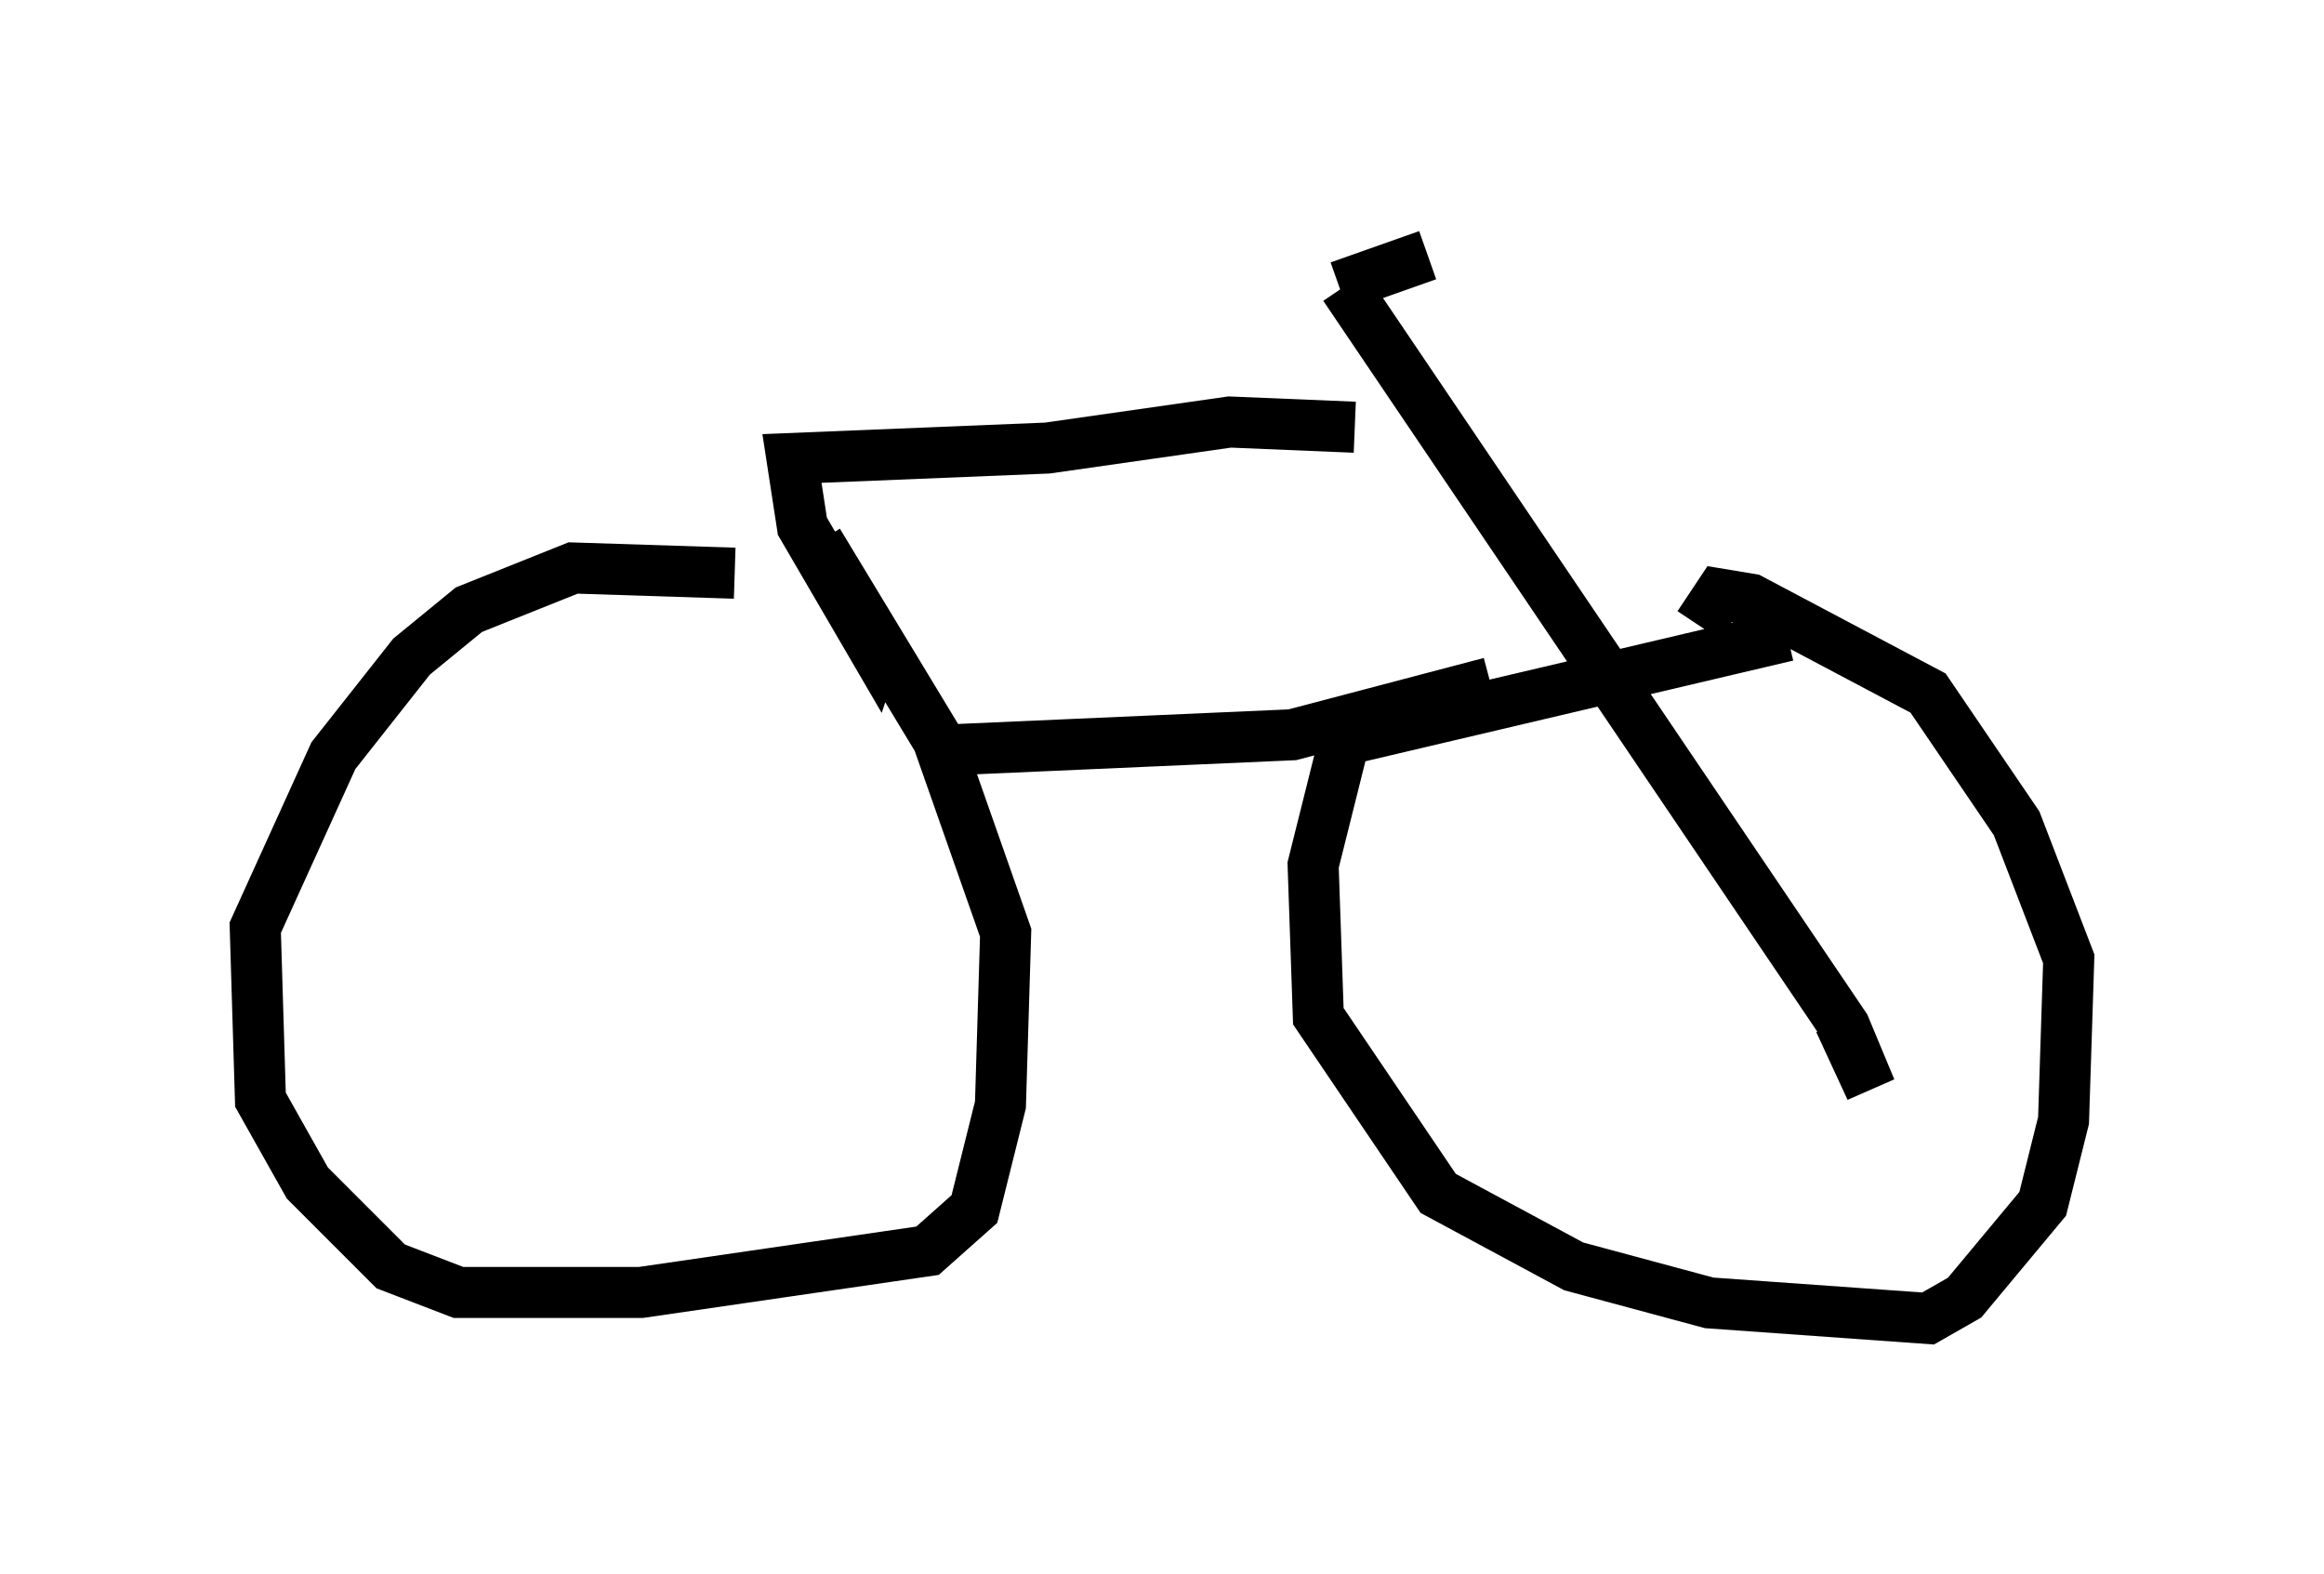 <?xml version="1.0" encoding="utf-8" ?>
<svg baseProfile="full" height="30.825" version="1.1" width="45.525" xmlns="http://www.w3.org/2000/svg" xmlns:ev="http://www.w3.org/2001/xml-events" xmlns:xlink="http://www.w3.org/1999/xlink"><defs /><rect fill="white" height="30.825" width="45.525" x="0" y="0" /><path d="M18.577, 12.248 m-4.185, -1.021 l-3.165, -0.102 -2.042, 0.817 l-1.123, 0.919 -1.531, 1.94 l-1.531, 3.369 0.102, 3.369 l0.919, 1.633 1.633, 1.633 l1.327, 0.51 3.573, 0.0 l5.615, -0.817 0.919, -0.817 l0.51, -2.042 0.102, -3.369 l-1.327, -3.777 -2.348, -3.879 m18.988, 1.838 l-8.677, 2.042 -0.613, 2.45 l0.102, 2.96 2.348, 3.471 l2.654, 1.429 2.654, 0.715 l4.288, 0.306 0.715, -0.408 l1.531, -1.838 0.408, -1.633 l0.102, -3.165 -1.021, -2.654 l-1.735, -2.552 -3.471, -1.838 l-0.613, -0.102 -0.408, 0.613 m-4.083, 1.123 l-3.879, 1.021 -6.942, 0.306 m7.963, -9.086 l9.8, 14.496 0.51, 1.225 l-0.613, -1.327 m-9.494, -11.638 l-2.45, -0.102 -3.573, 0.51 l-5.002, 0.204 0.204, 1.327 l1.429, 2.45 0.102, -0.306 m8.983, -6.84 l1.735, -0.613 " fill="none" stroke="black" stroke-width="1" /></svg>